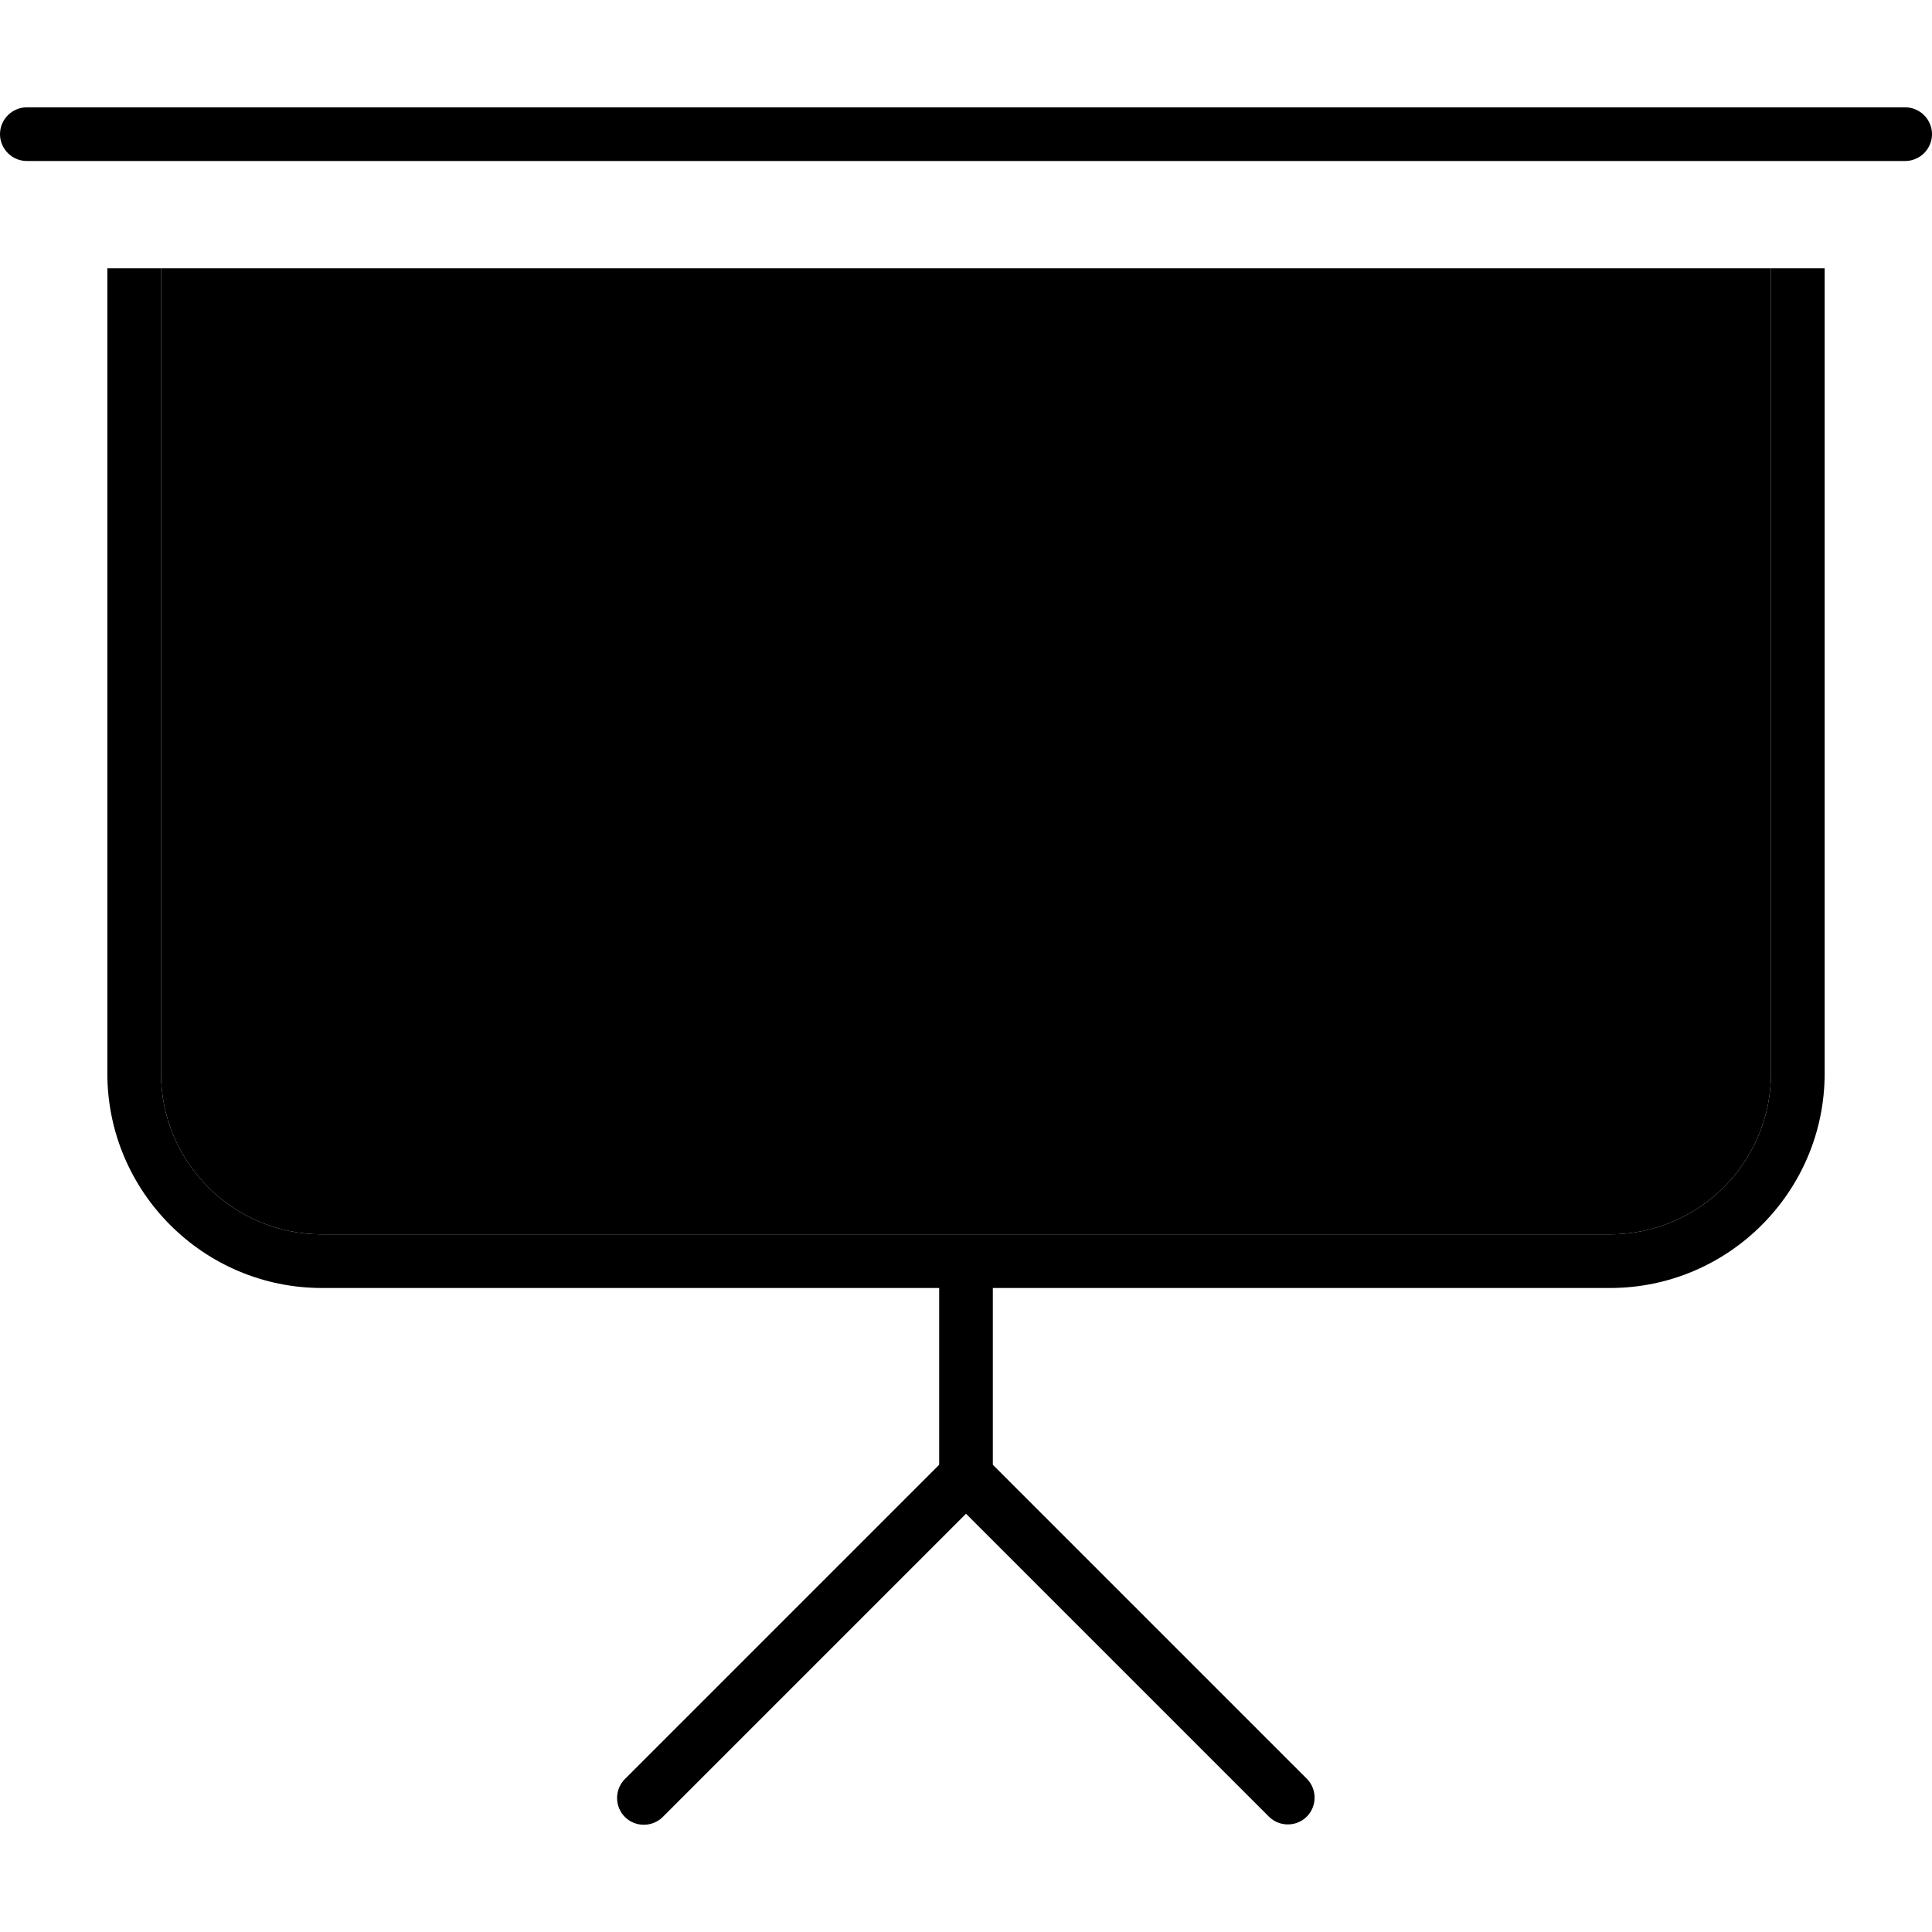 <svg xmlns="http://www.w3.org/2000/svg" width="24" height="24" viewBox="0 0 576 512"><path class="pr-icon-duotone-secondary" d="M48 48l0 240c0 26.5 21.5 48 48 48l192 0 192 0c26.5 0 48-21.5 48-48l0-240L48 48z"/><path class="pr-icon-duotone-primary" d="M8 0C3.6 0 0 3.6 0 8s3.6 8 8 8l560 0c4.4 0 8-3.6 8-8s-3.6-8-8-8L8 0zM32 48l0 240c0 35.3 28.7 64 64 64l184 0 0 52.7-93.7 93.7c-3.1 3.1-3.1 8.2 0 11.3s8.2 3.1 11.3 0L288 419.3l90.3 90.3c3.1 3.1 8.2 3.1 11.3 0s3.1-8.2 0-11.3L296 404.7l0-52.7 184 0c35.3 0 64-28.7 64-64l0-240-16 0 0 240c0 26.5-21.5 48-48 48l-192 0L96 336c-26.5 0-48-21.5-48-48L48 48 32 48z"/></svg>